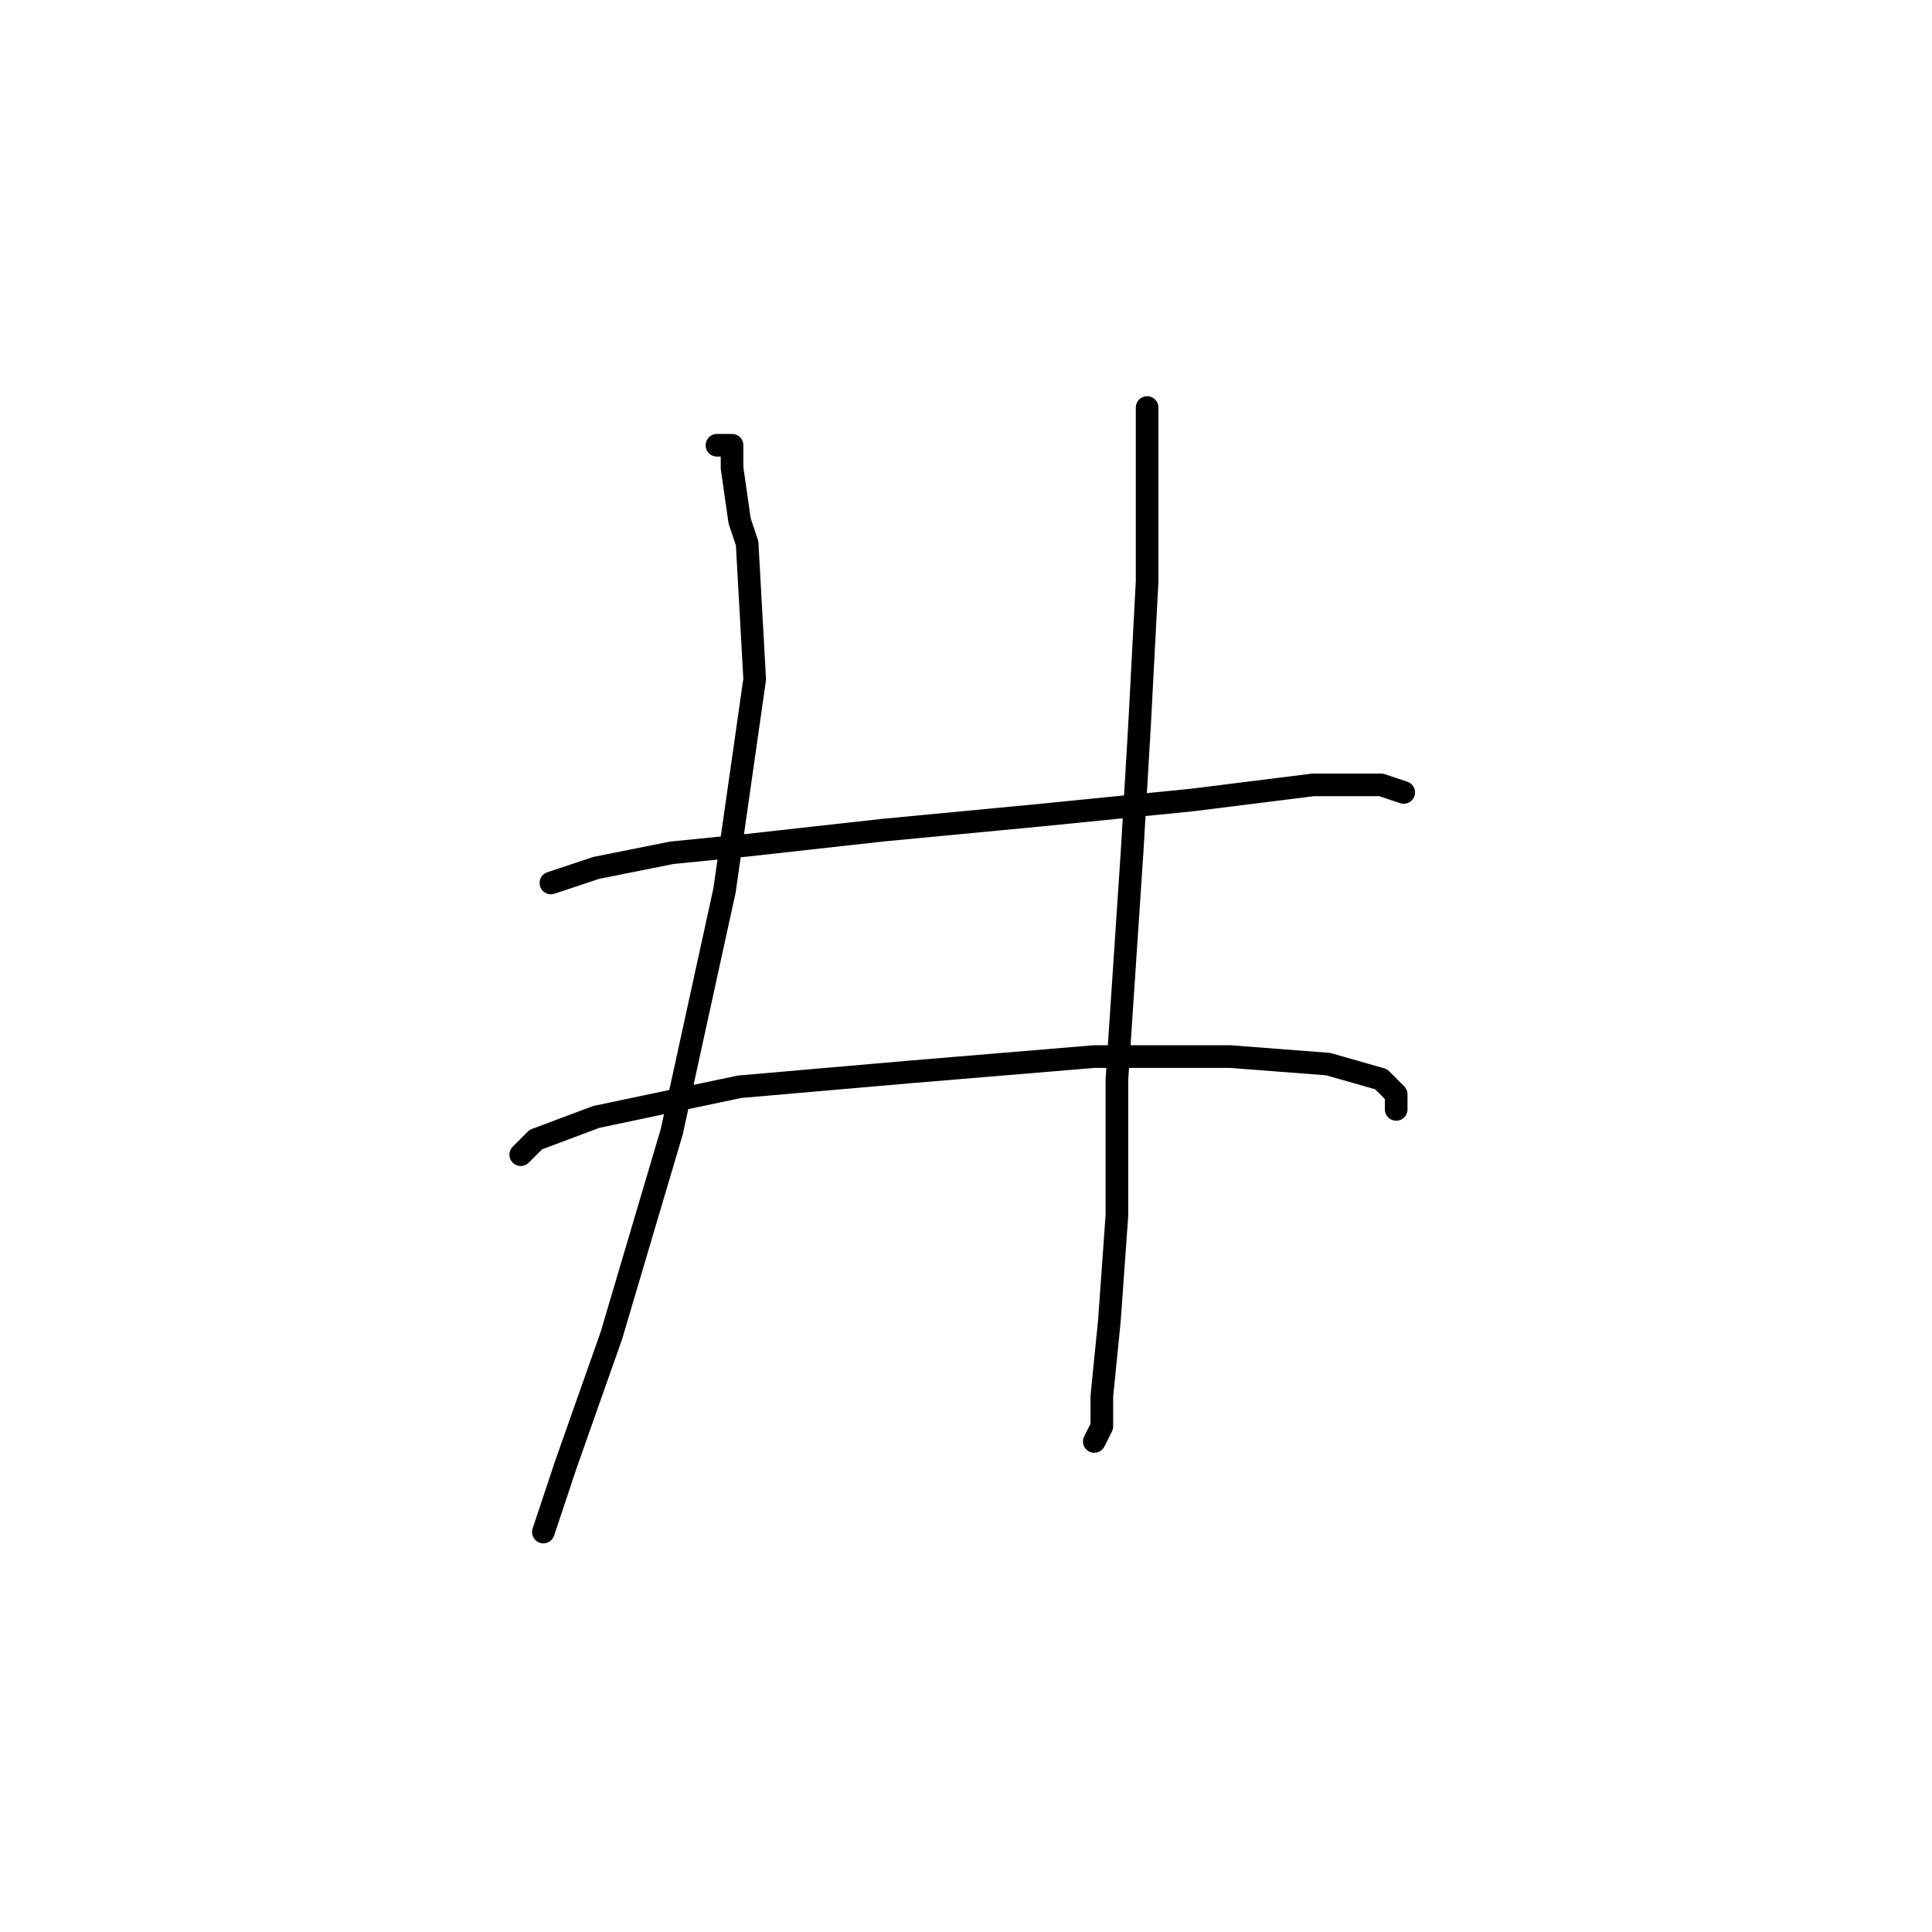 <?xml version="1.0" standalone="no"?>
    <svg width="256" height="256" xmlns="http://www.w3.org/2000/svg" version="1.1">
    <polyline stroke="black" stroke-width="3" stroke-linecap="round" fill="transparent" stroke-linejoin="round" points="95 59 96 59 97 59 97 61 97 62 98 69 99 72 100 90 96 118 89 150 81 177 75 194 72 203 72 203 " />
        <polyline stroke="black" stroke-width="3" stroke-linecap="round" fill="transparent" stroke-linejoin="round" points="152 54 152 59 152 64 152 77 151 96 150 113 148 143 148 161 147 175 146 185 146 189 145 191 145 191 " />
        <polyline stroke="black" stroke-width="3" stroke-linecap="round" fill="transparent" stroke-linejoin="round" points="73 117 76 116 79 115 89 113 99 112 117 110 138 108 158 106 174 104 182 104 183 104 186 105 186 105 " />
        <polyline stroke="black" stroke-width="3" stroke-linecap="round" fill="transparent" stroke-linejoin="round" points="69 153 70 152 71 151 79 148 98 144 121 142 145 140 163 140 176 141 183 143 185 145 185 147 185 147 " />
        </svg>